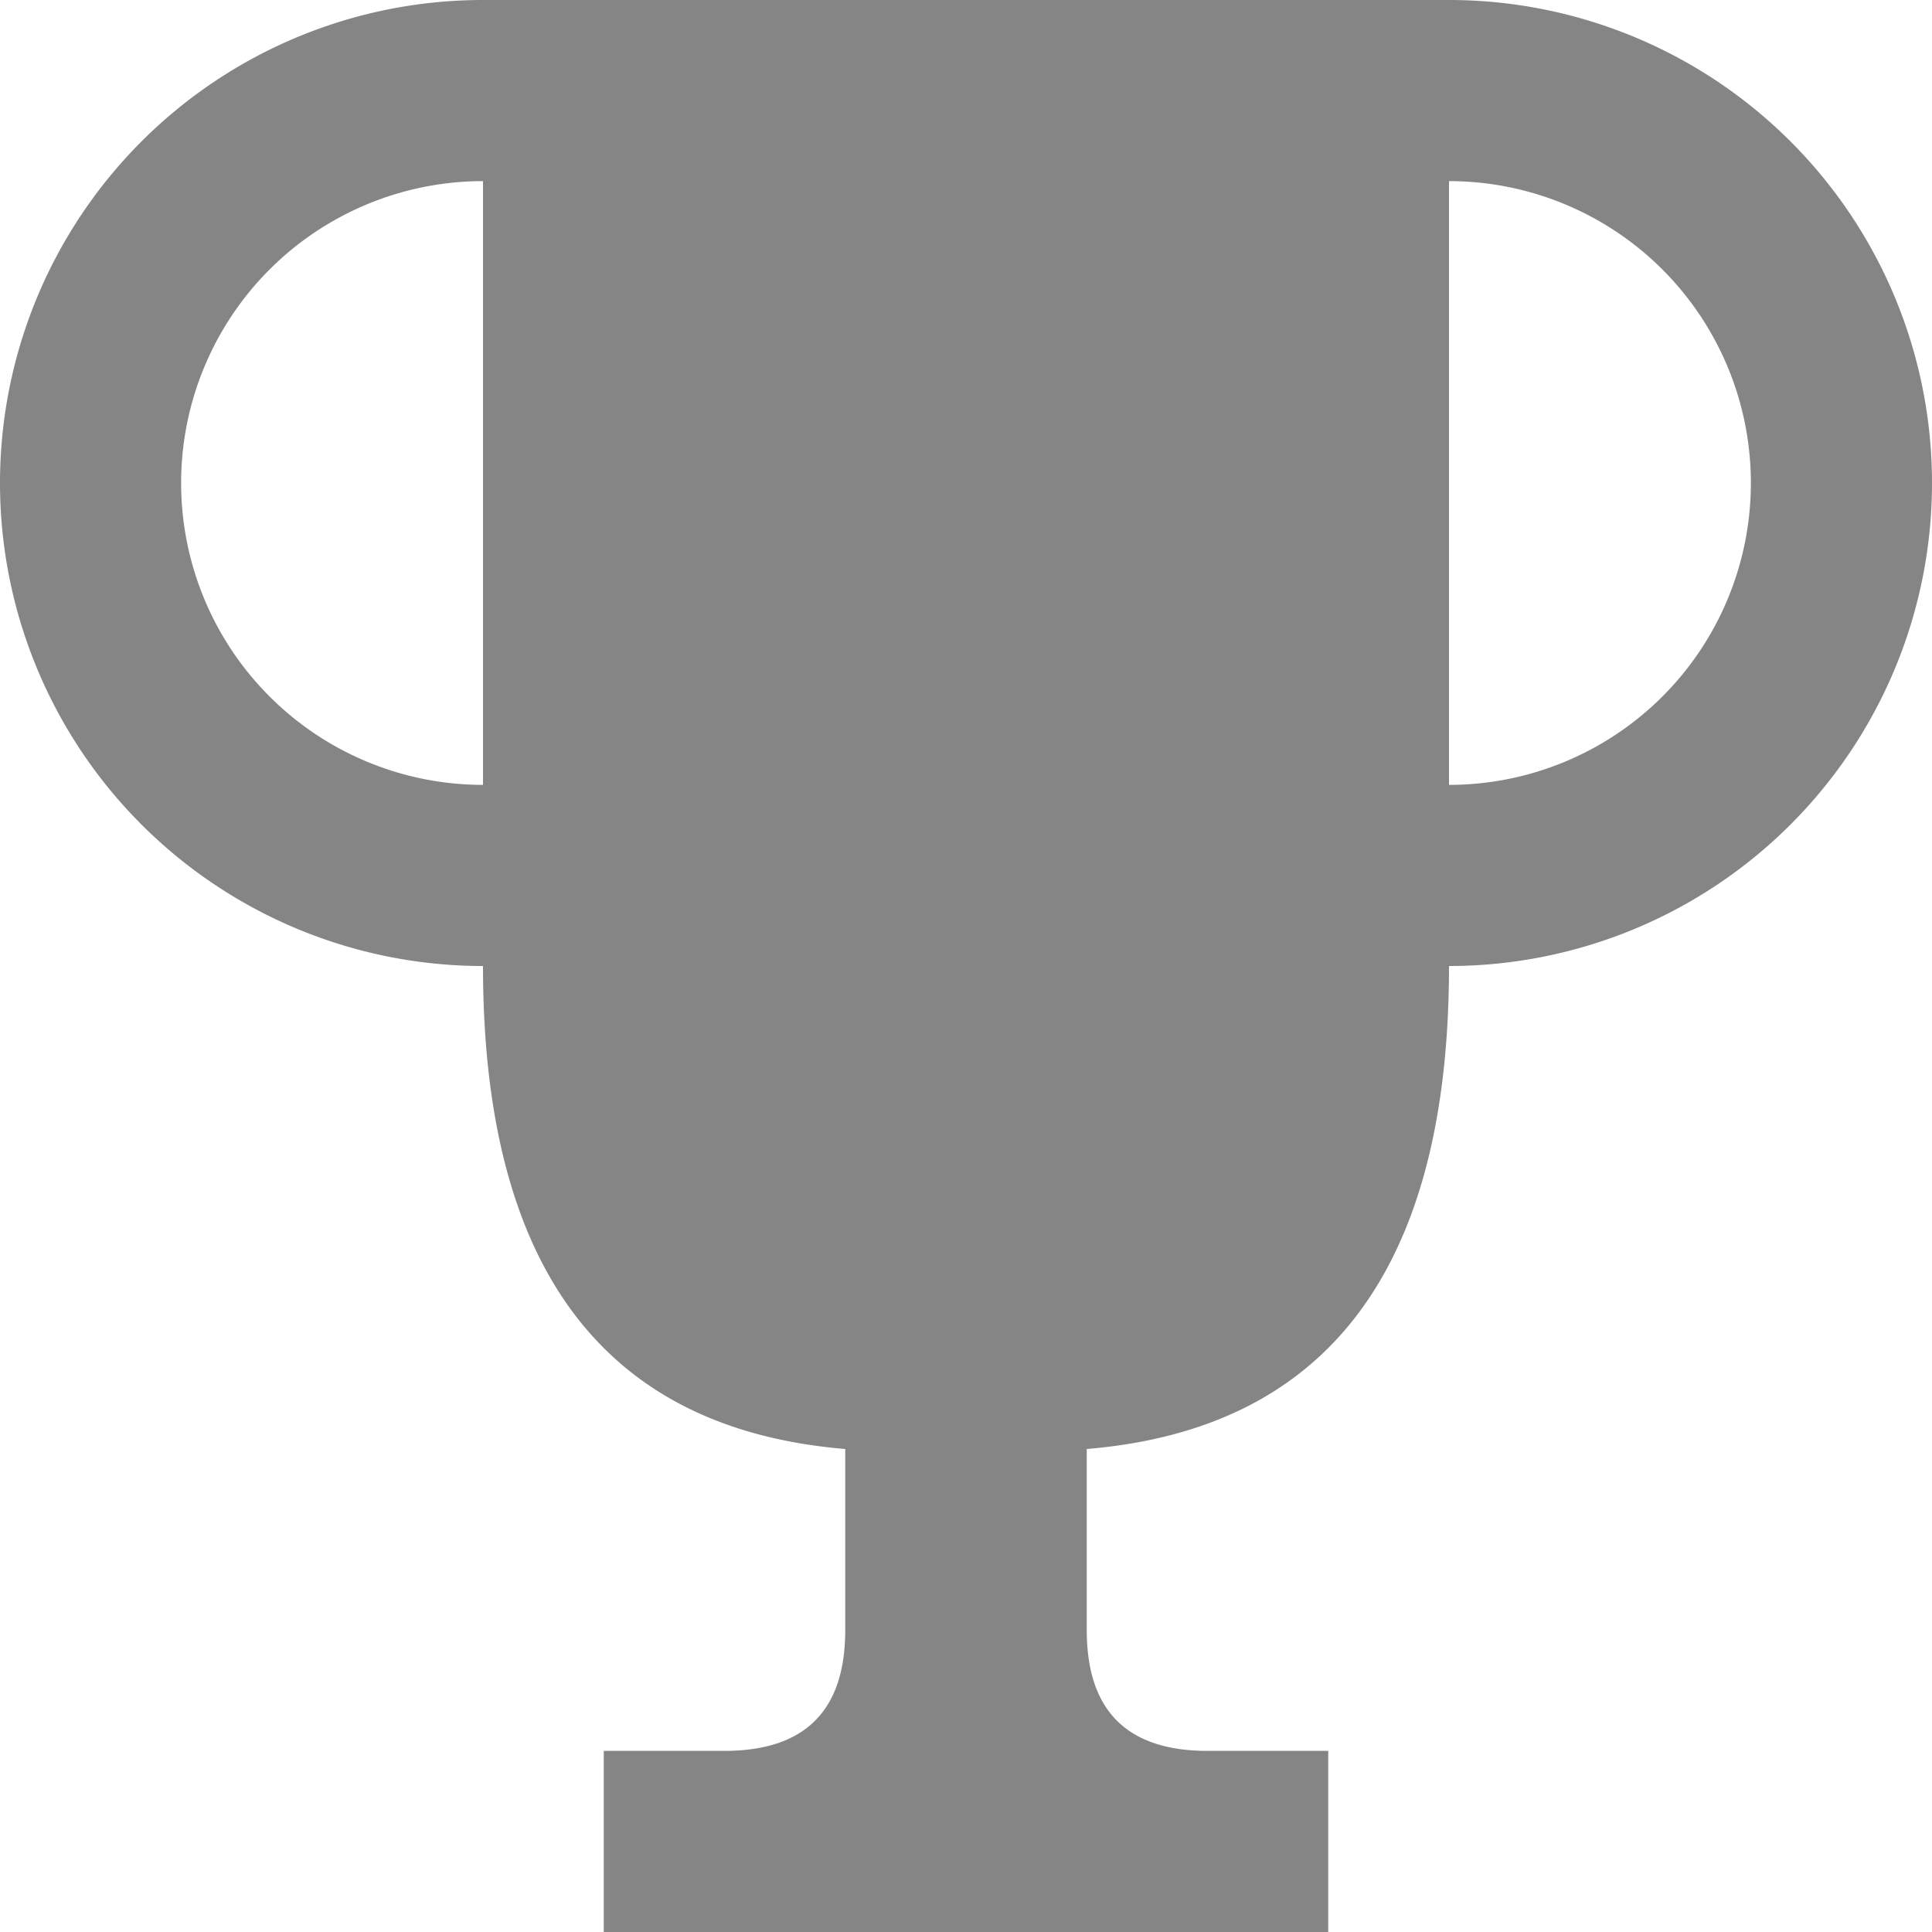 <svg viewBox="0 0 16 16" width="16" height="16" xmlns="http://www.w3.org/2000/svg" fill="#858585" fill-opacity="1">
  <path d="M4 0 12 0 12 8Q12 11.75 9 12L9 13.5Q9 14.5 10 14.5L11 14.5 11 16 5 16 5 14.5 6 14.5Q7 14.5 7 13.5L7 12Q4 11.75 4 8L4 0M4 0 4 1.5A1 1 90 004 6.5L4 8A1 1 90 014 0M12 0 12 1.5A1 1 90 0112 6.5L12 8A1 1 90 0012 0"></path>
</svg>
